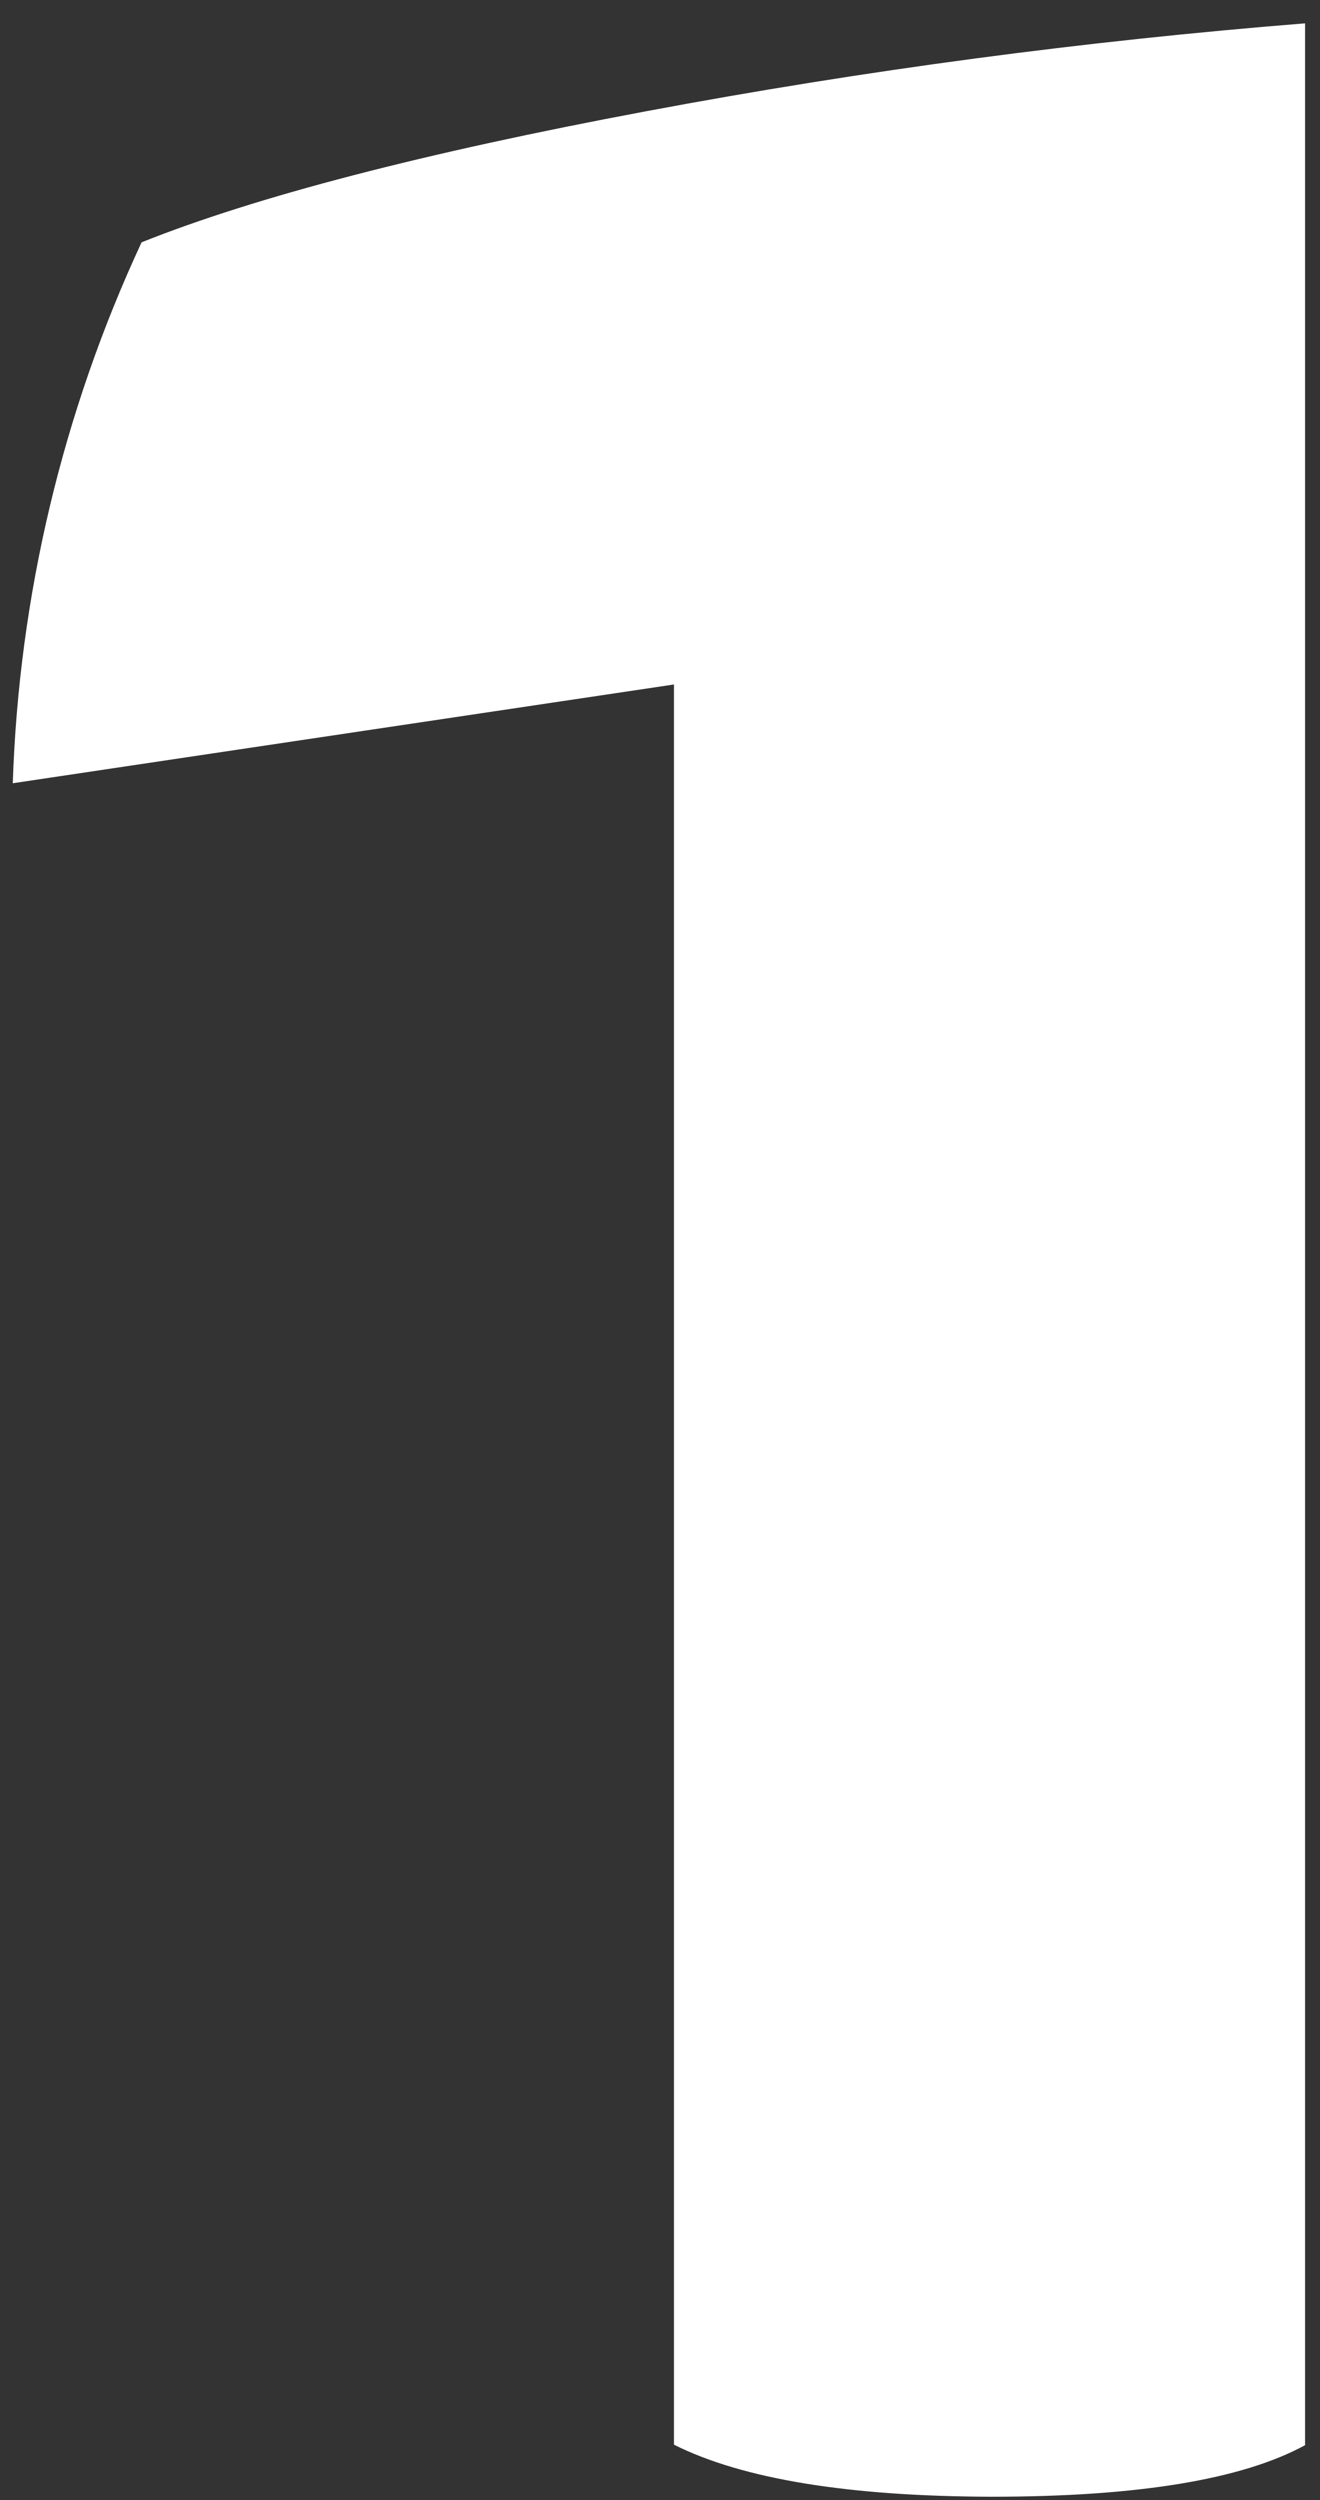 <svg width='47' height='89' viewBox='0 0 47 89' fill='none' xmlns='http://www.w3.org/2000/svg'>
    <rect x="0" y="0" width="47" height="89" fill="#333333" stroke="none"/>
    <path
      d='M23.997 87.03V24.367L0.455 27.883C0.672 21.221 2.231 14.671 5.041 8.627C9.118 6.997 15.104 5.442 23 3.962C30.762 2.505 38.596 1.46 46.468 0.831V87.048C44.226 88.271 40.506 88.883 35.309 88.883C30.209 88.87 26.438 88.253 23.997 87.03Z'
      fill='white'
    />
  </svg>

